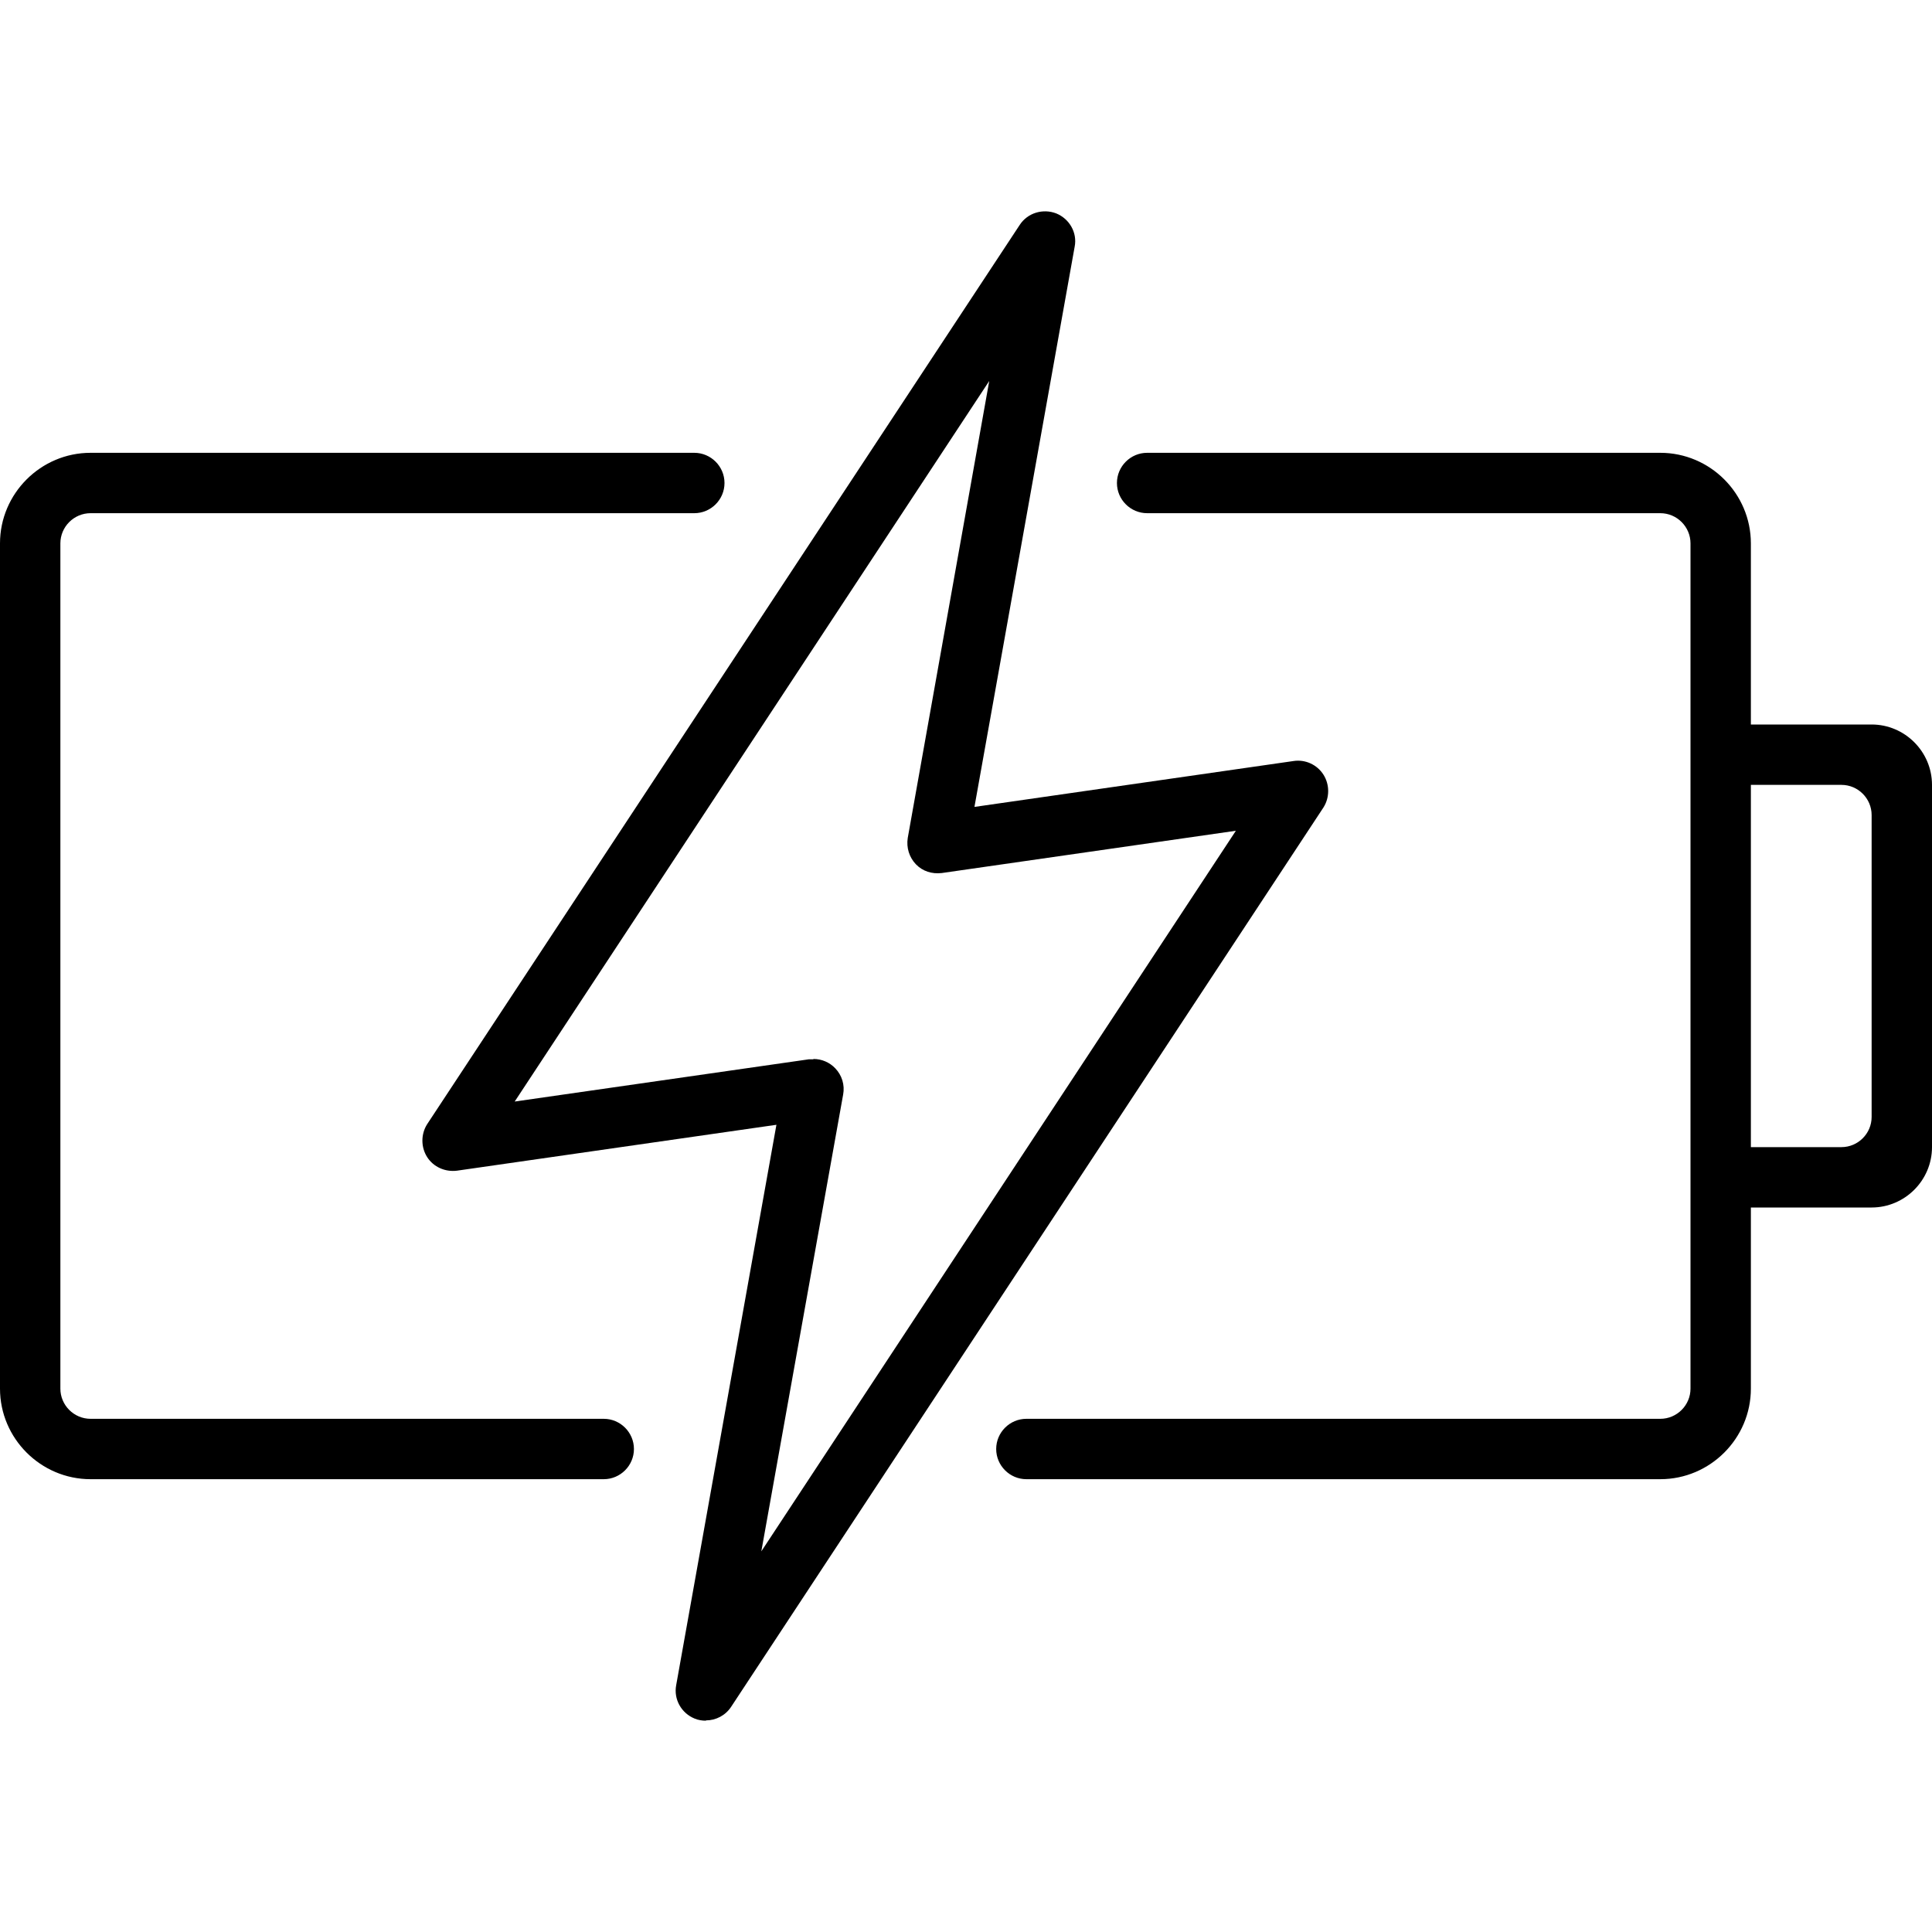 <?xml version="1.0" encoding="UTF-8"?><svg id="uuid-f0a84ead-1c2e-41d5-bf74-c429c4696bba" xmlns="http://www.w3.org/2000/svg" viewBox="0 0 64 64"><g id="uuid-2000ab88-1db1-4962-b1d2-4bbb1101b752"><g id="uuid-98b60add-cbc5-4c20-bfe6-8b97ee88c43c"><path d="m23.38,57c-.12,0-.25-.02-.37-.07-.44-.18-.7-.64-.61-1.11l3.32-18.56-10.58,1.52c-.39.05-.78-.12-.99-.45-.21-.33-.21-.76,0-1.09L33.78,7.45c.26-.4.77-.55,1.21-.38.44.18.7.64.61,1.1l-3.32,18.56,10.57-1.52c.39-.06.78.12.99.45.21.33.21.76,0,1.09l-19.62,29.79c-.19.29-.51.45-.83.45Zm3.57-21.92c.27,0,.53.11.72.31.22.23.32.55.26.87l-2.71,15.13,15.72-23.87-9.74,1.4c-.33.04-.64-.06-.86-.29-.22-.23-.32-.55-.27-.87l2.7-15.14-15.72,23.87,9.75-1.4s.1,0,.14,0Z"/><path d="m20,49H3C1.35,49,0,47.65,0,46v-28C0,16.35,1.35,15,3,15h20c.55,0,1,.45,1,1s-.45,1-1,1H3c-.55,0-1,.45-1,1v28c0,.55.45,1,1,1h17c.55,0,1,.45,1,1s-.45,1-1,1Z"/><path d="m62,24h-4v-6c0-1.65-1.35-3-3-3h-17c-.55,0-1,.45-1,1s.45,1,1,1h17c.55,0,1,.45,1,1v28c0,.55-.45,1-1,1h-21c-.55,0-1,.45-1,1s.45,1,1,1h21c1.65,0,3-1.35,3-3v-6h4c1.1,0,2-.9,2-2v-12c0-1.1-.9-2-2-2Zm0,13c0,.55-.45,1-1,1h-3v-12h3c.55,0,1,.45,1,1v10Z"/></g></g></svg>